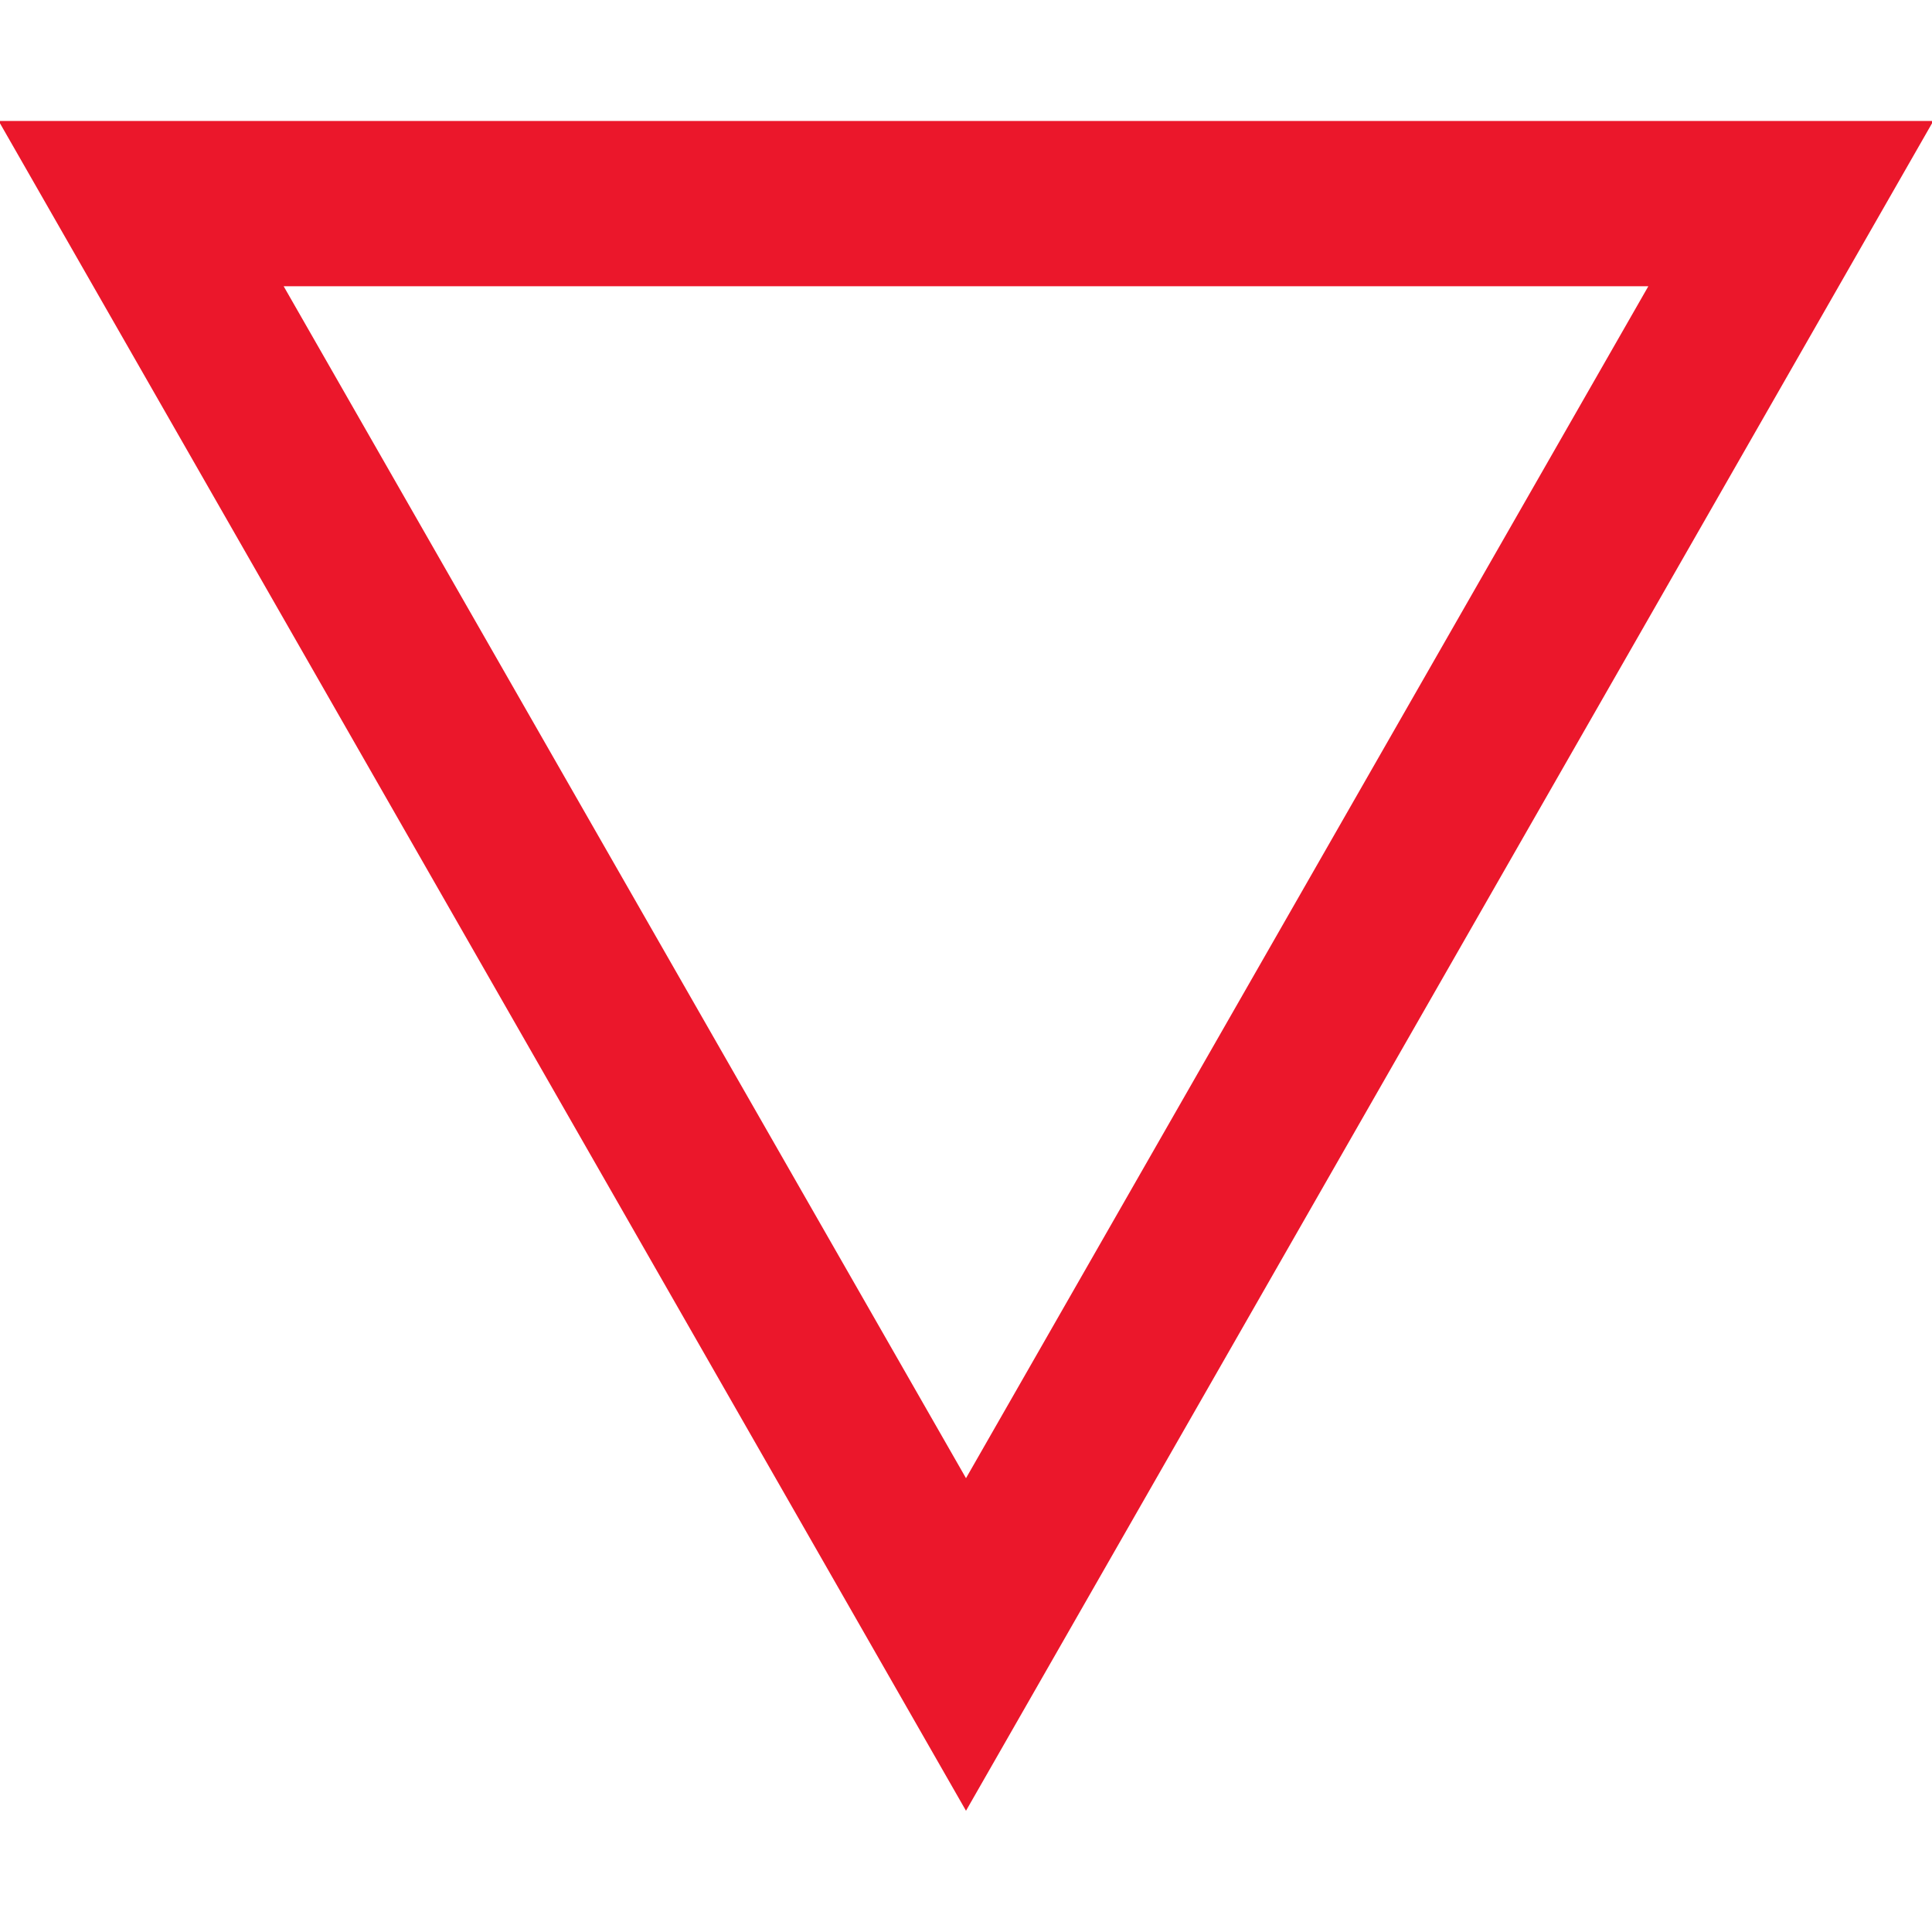 <?xml version="1.0" encoding="UTF-8" standalone="no"?>
<!-- Created with Inkscape (http://www.inkscape.org/) -->

<svg
   xmlns:dc="http://purl.org/dc/elements/1.1/"
   xmlns:cc="http://creativecommons.org/ns#"
   xmlns:rdf="http://www.w3.org/1999/02/22-rdf-syntax-ns#"
   xmlns:svg="http://www.w3.org/2000/svg"
   xmlns="http://www.w3.org/2000/svg"
   xmlns:sodipodi="http://sodipodi.sourceforge.net/DTD/sodipodi-0.dtd"
   xmlns:inkscape="http://www.inkscape.org/namespaces/inkscape"
   width="2.97mm"
   height="2.97mm"
   viewBox="0 0 2.97 2.97"
   version="1.1"
   id="svg5020"
   inkscape:version="0.92.2 (5c3e80d, 2017-08-06)"
   sodipodi:docname="20.6 cleanup complete.svg">
  <defs
     id="defs5014" />
  <sodipodi:namedview
     id="base"
     pagecolor="#ffffff"
     bordercolor="#666666"
     borderopacity="1.0"
     inkscape:pageopacity="0.0"
     inkscape:pageshadow="2"
     inkscape:zoom="11.2"
     inkscape:cx="8.8033257"
     inkscape:cy="8.5781286"
     inkscape:document-units="mm"
     inkscape:current-layer="layer1"
     showgrid="false"
     inkscape:window-width="1920"
     inkscape:window-height="1018"
     inkscape:window-x="-8"
     inkscape:window-y="-8"
     inkscape:window-maximized="1" />
  <g
     inkscape:label="Layer 1"
     inkscape:groupmode="layer"
     id="layer1"
     transform="translate(-104.346,-147.162)">
    <path
       inkscape:connector-curvature="0"
       style="fill:none;stroke:#eb172b;stroke-width:0.254;stroke-linecap:butt;stroke-linejoin:miter;stroke-miterlimit:4;stroke-opacity:1"
       d="m 107.099,147.475 -1.268,2.215 -1.268,-2.215 z"
       id="path4825" />
    <path
       inkscape:connector-curvature="0"
       style="fill:none;stroke:#eb172b;stroke-width:0.254;stroke-linecap:butt;stroke-linejoin:miter;stroke-miterlimit:4;stroke-opacity:1"
       d="M 107.099,147.475"
       id="path2473" />
  </g>
</svg>
